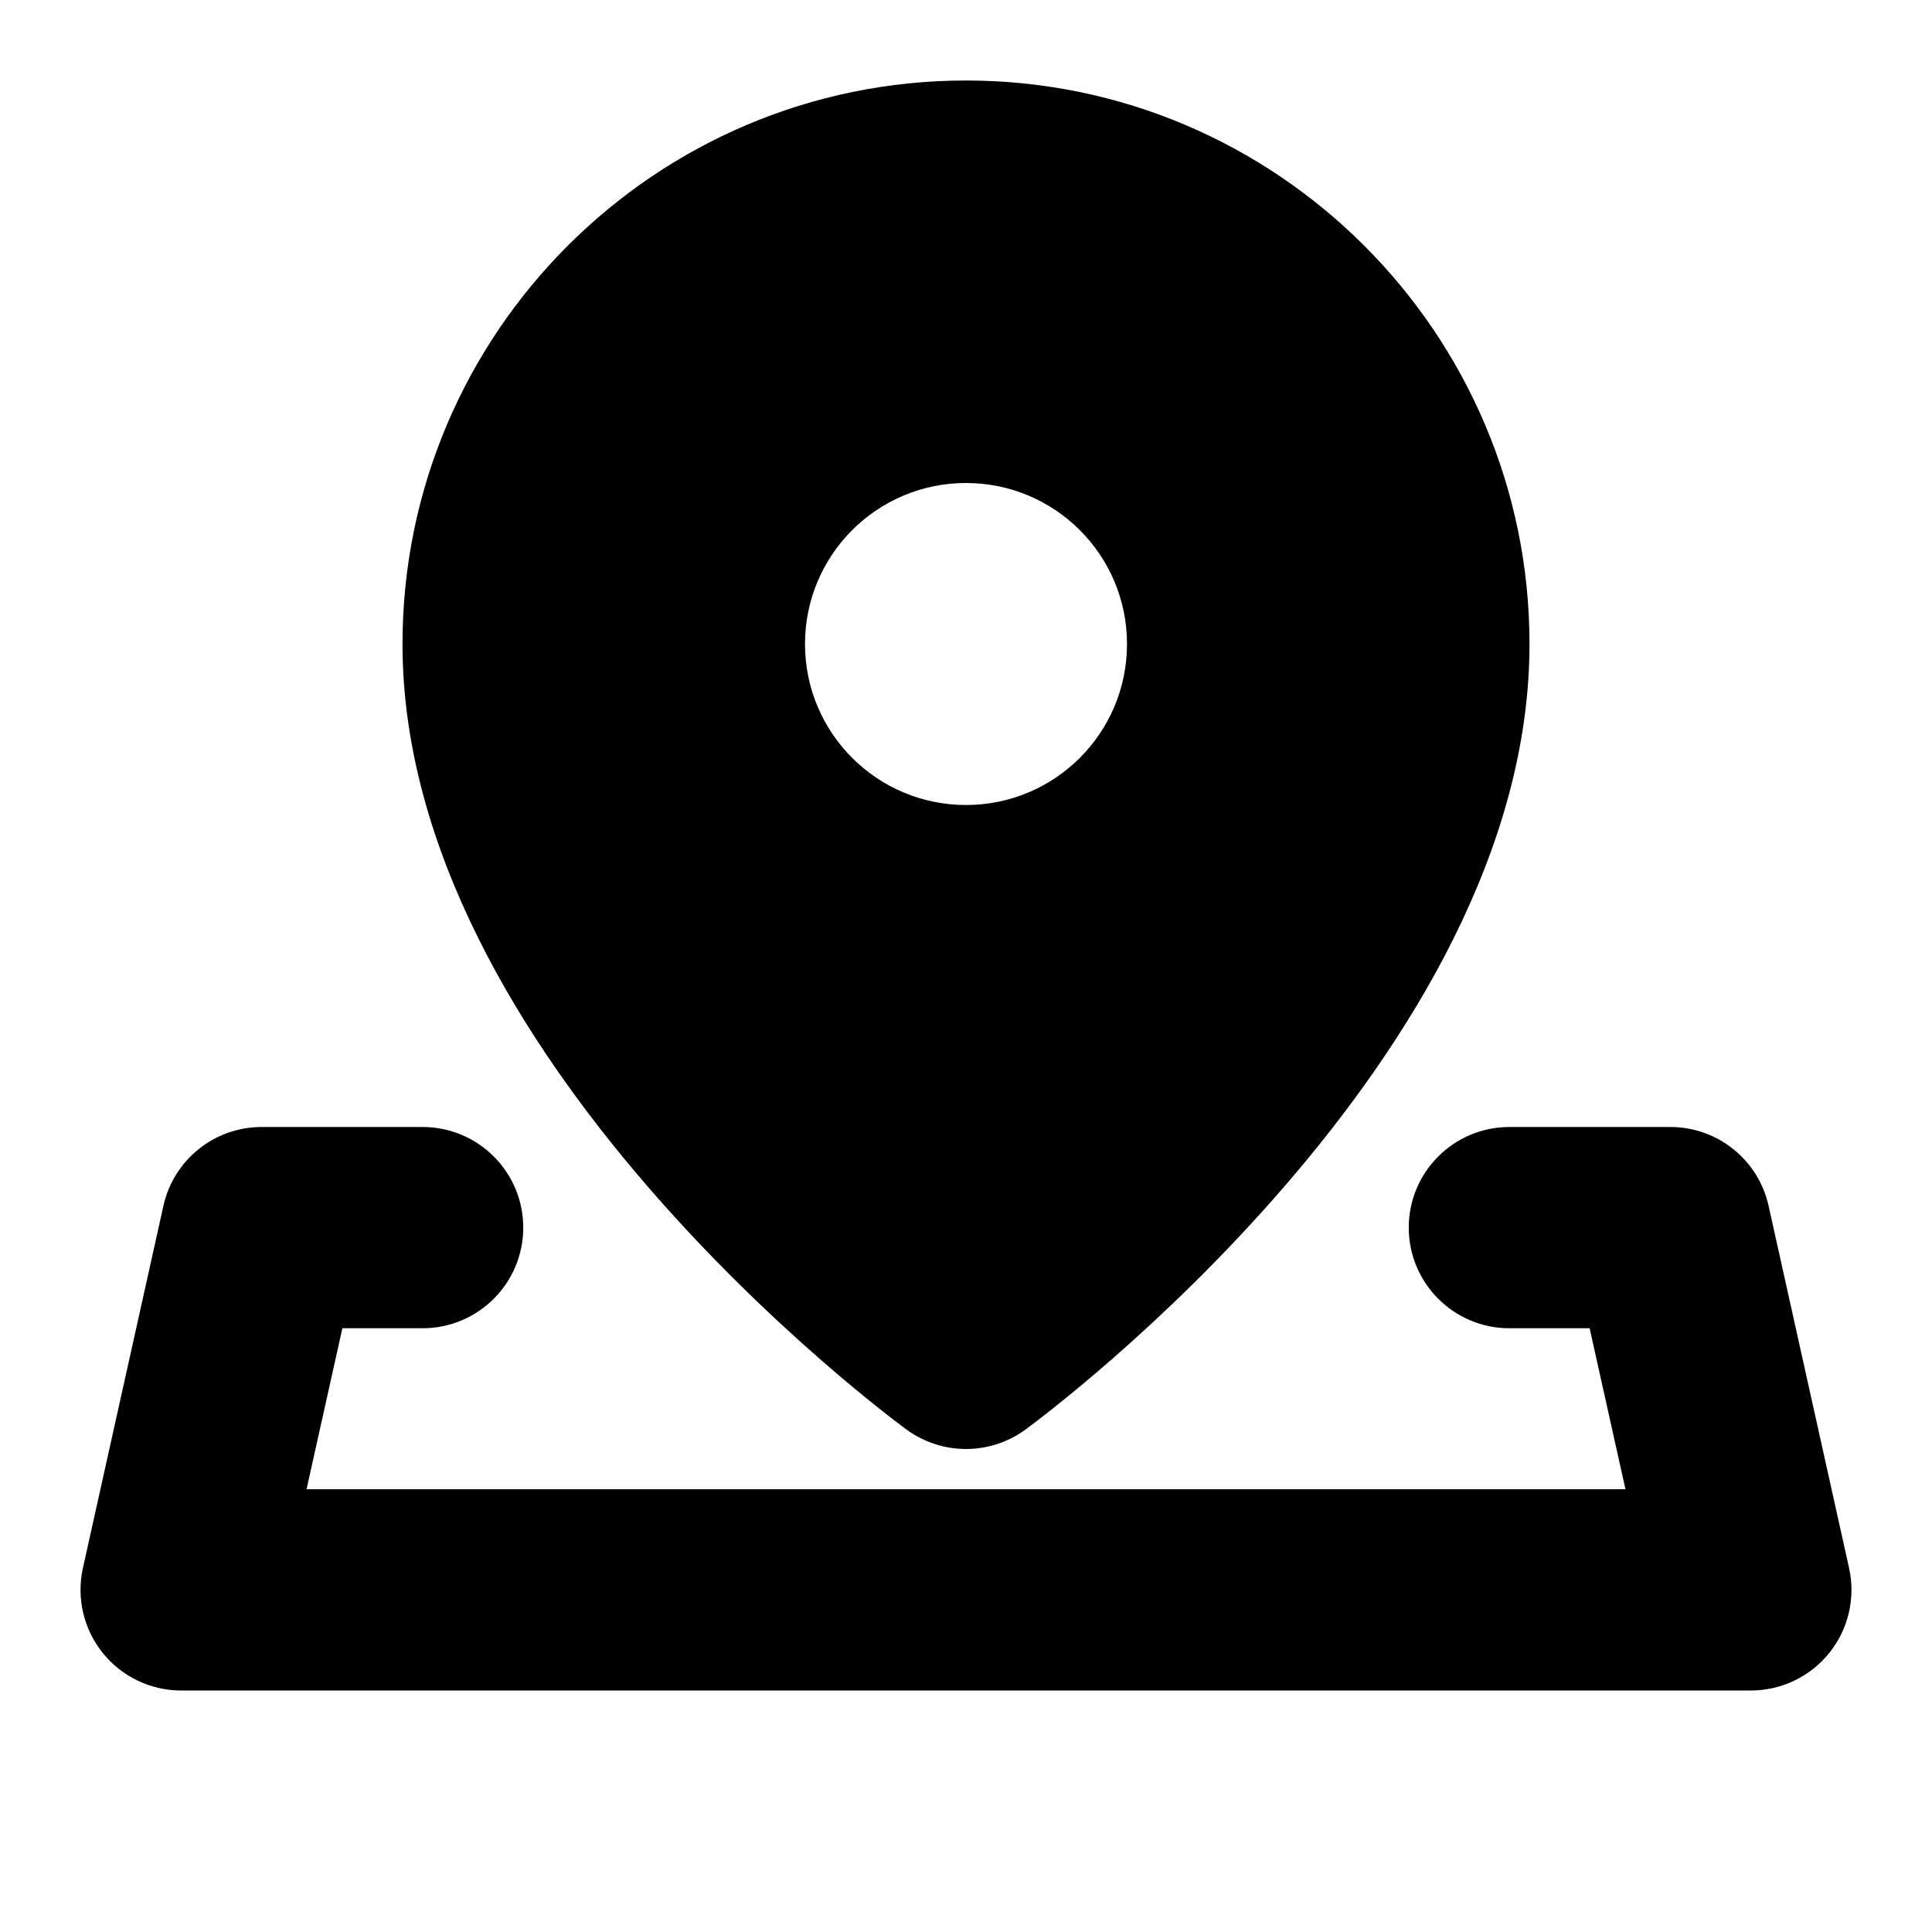 <?xml version="1.0" encoding="iso-8859-1"?>
<!-- Generator: Adobe Illustrator 28.2.0, SVG Export Plug-In . SVG Version: 6.00 Build 0)  -->
<svg version="1.1" baseProfile="basic" xmlns="http://www.w3.org/2000/svg" xmlns:xlink="http://www.w3.org/1999/xlink" x="0px"
	 y="0px" viewBox="0 0 24 24" xml:space="preserve">
<g id="Layer_1">
	<path d="M22.97,19.479l-1-4.5C21.843,14.407,21.336,14,20.75,14h-2c-0.69,0-1.25,0.56-1.25,1.25s0.56,1.25,1.25,1.25h0.997l0.445,2
		H3.808l0.445-2H5.25c0.69,0,1.25-0.56,1.25-1.25S5.94,14,5.25,14h-2c-0.586,0-1.093,0.407-1.22,0.979l-1,4.5
		c-0.082,0.37,0.008,0.757,0.245,1.053S1.871,21,2.25,21h19.5c0.379,0,0.738-0.172,0.975-0.468S23.052,19.849,22.97,19.479z"/>
	<path d="M12,1C8.14,1,5,4.14,5,8c0,5.115,6.006,9.571,6.262,9.759C11.481,17.919,11.741,18,12,18s0.519-0.081,0.738-0.241
		C12.994,17.571,19,13.115,19,8C19,4.14,15.86,1,12,1z M12,10c-1.105,0-2-0.895-2-2c0-1.105,0.895-2,2-2s2,0.895,2,2
		C14,9.105,13.105,10,12,10z"/>
</g>
<g id="Layer_2">
</g>
<g id="Layer_3">
</g>
</svg>